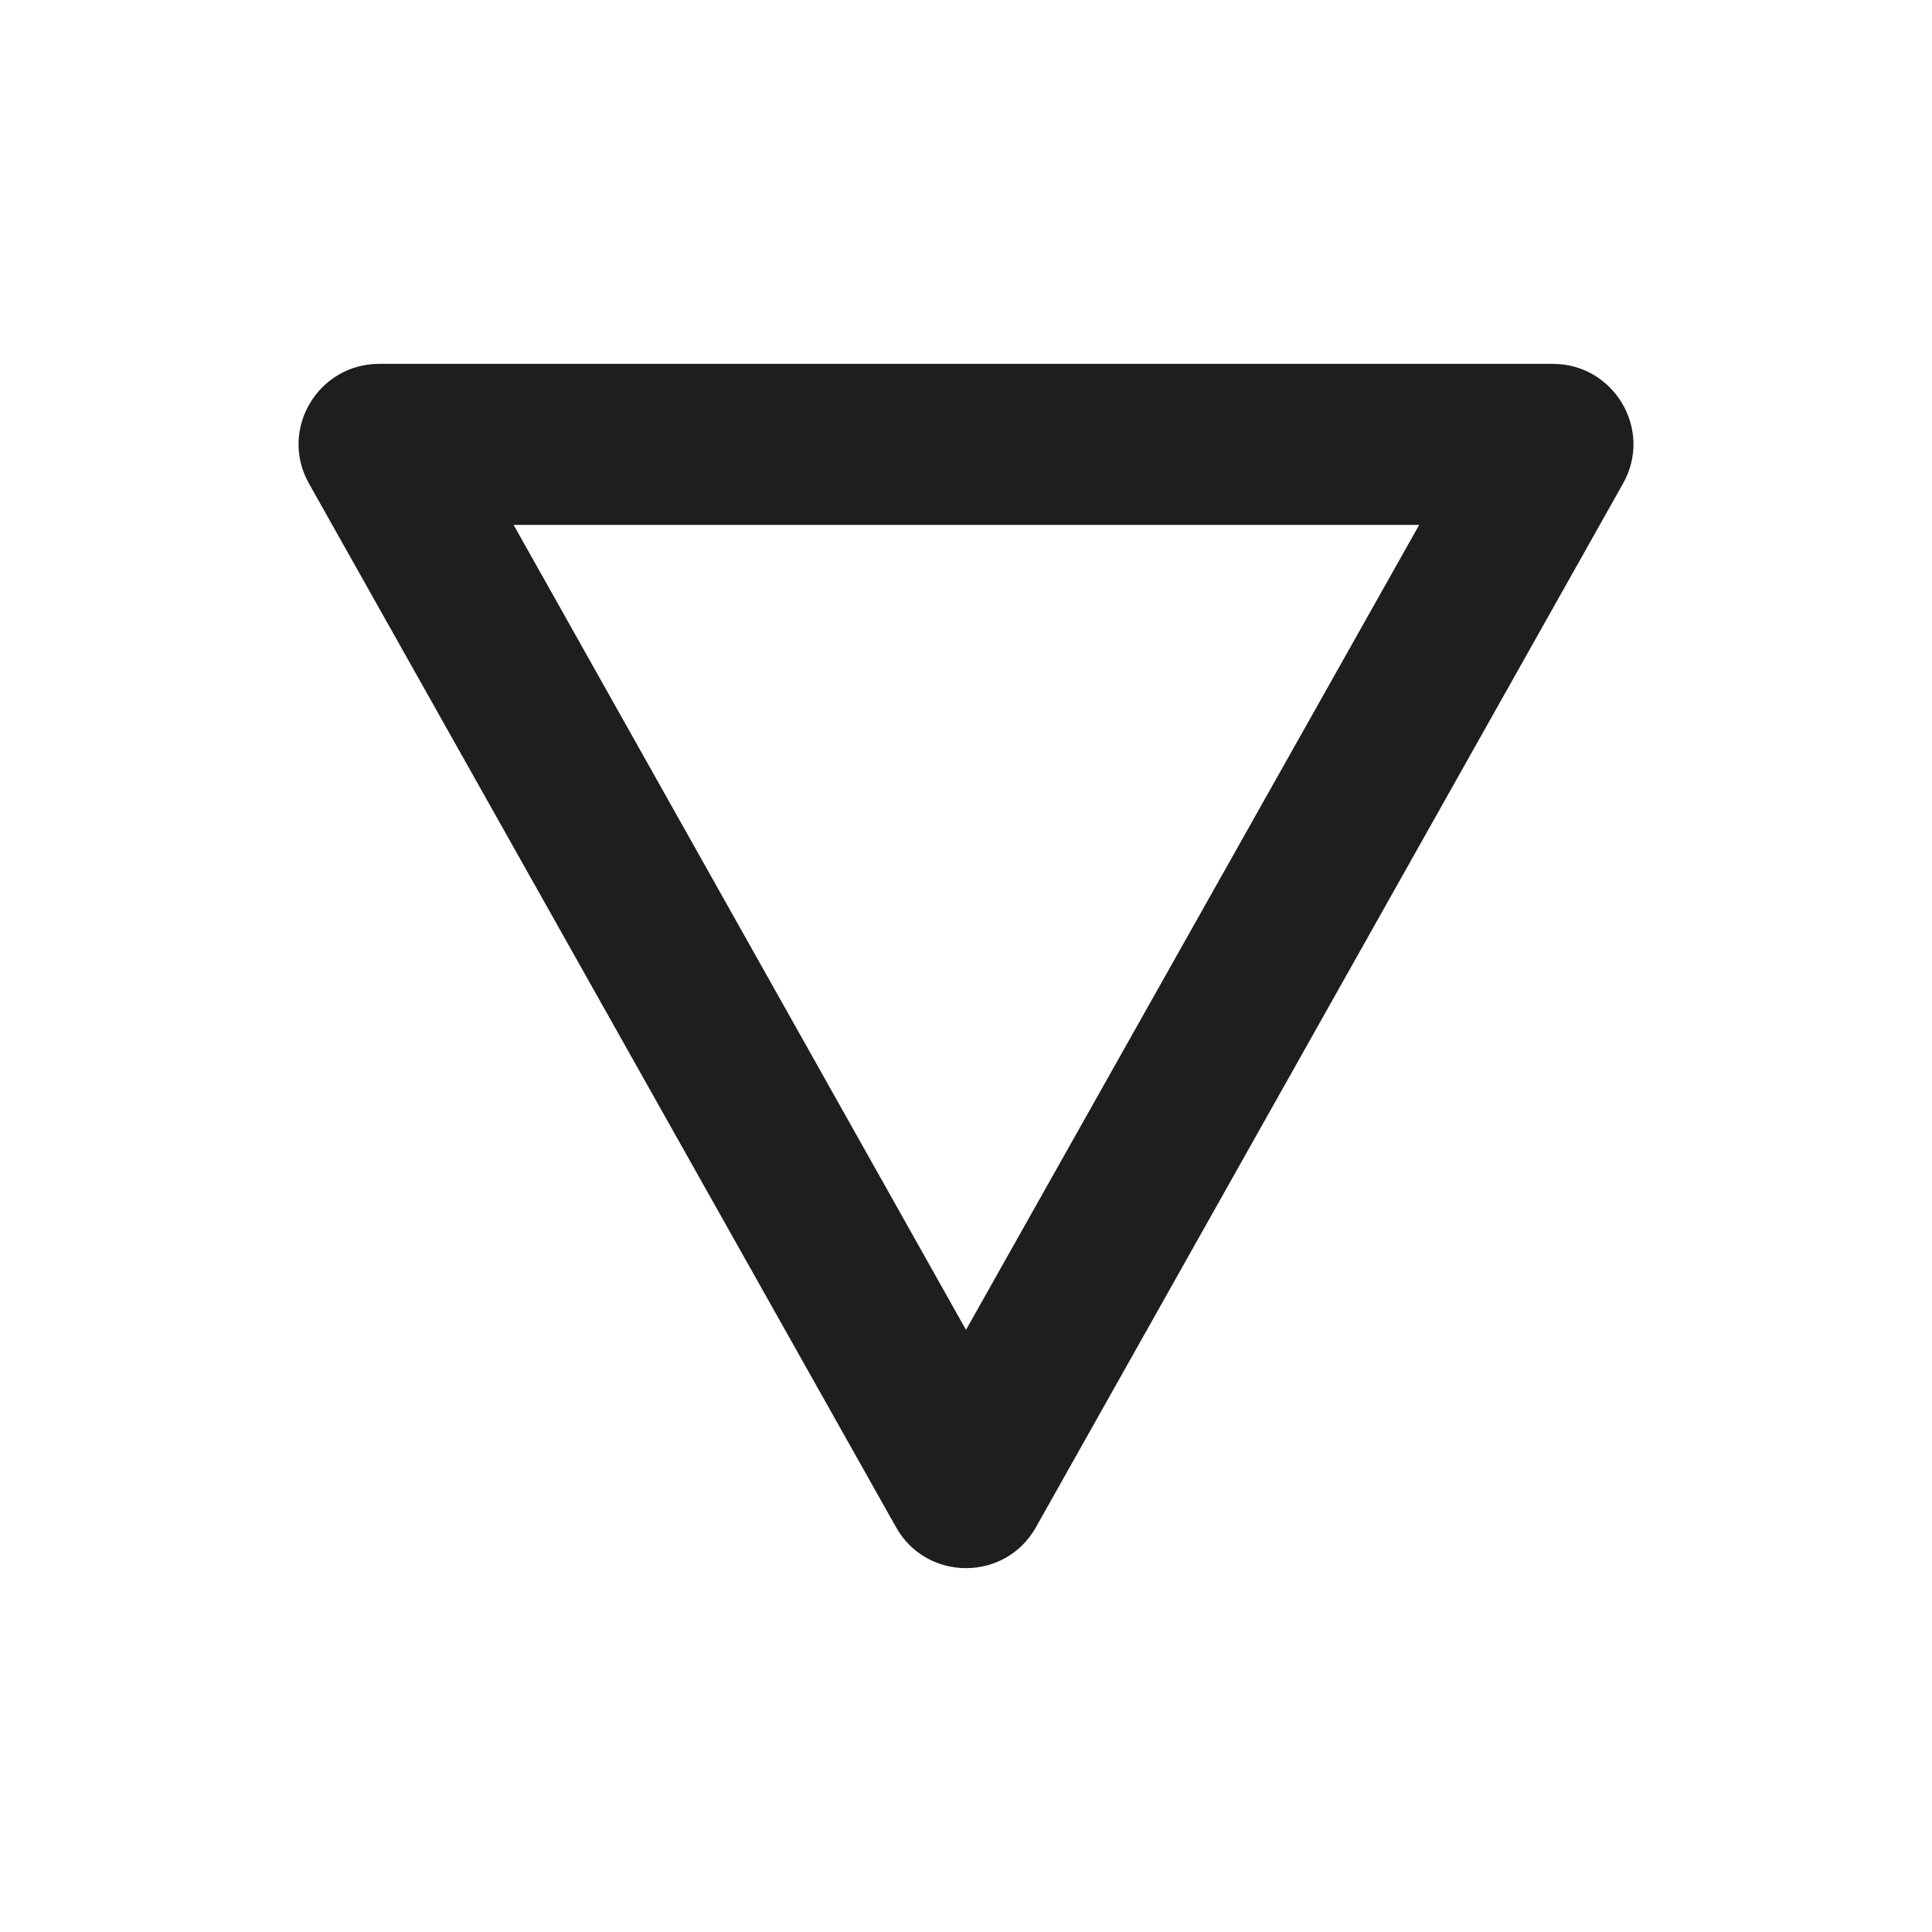 <?xml version="1.0" encoding="UTF-8"?>
<svg width="24px" height="24px" viewBox="0 0 24 24" version="1.1" xmlns="http://www.w3.org/2000/svg" xmlns:xlink="http://www.w3.org/1999/xlink">
    <!-- Generator: Sketch 53.2 (72643) - https://sketchapp.com -->
    <title>icon/image/details_24px_rounded</title>
    <desc>Created with Sketch.</desc>
    <defs>
        <path d="M3.84,6.01 L11.13,18.97 C11.51,19.65 12.49,19.65 12.87,18.97 L20.16,6.01 C20.54,5.34 20.05,4.52 19.29,4.52 L4.71,4.52 C3.95,4.52 3.46,5.34 3.84,6.01 Z M6.38,6.52 L17.63,6.52 L12,16.52 L6.38,6.52 Z" id="path-1"></path>
    </defs>
    <g id="icon/image/details_24px" stroke="none" stroke-width="1" fill="none" fill-rule="evenodd">
        <mask id="mask-2" fill="white">
            <use xlink:href="#path-1"></use>
        </mask>
        <use fill-opacity="0.88" fill="#000000" xlink:href="#path-1"></use>
    </g>
</svg>